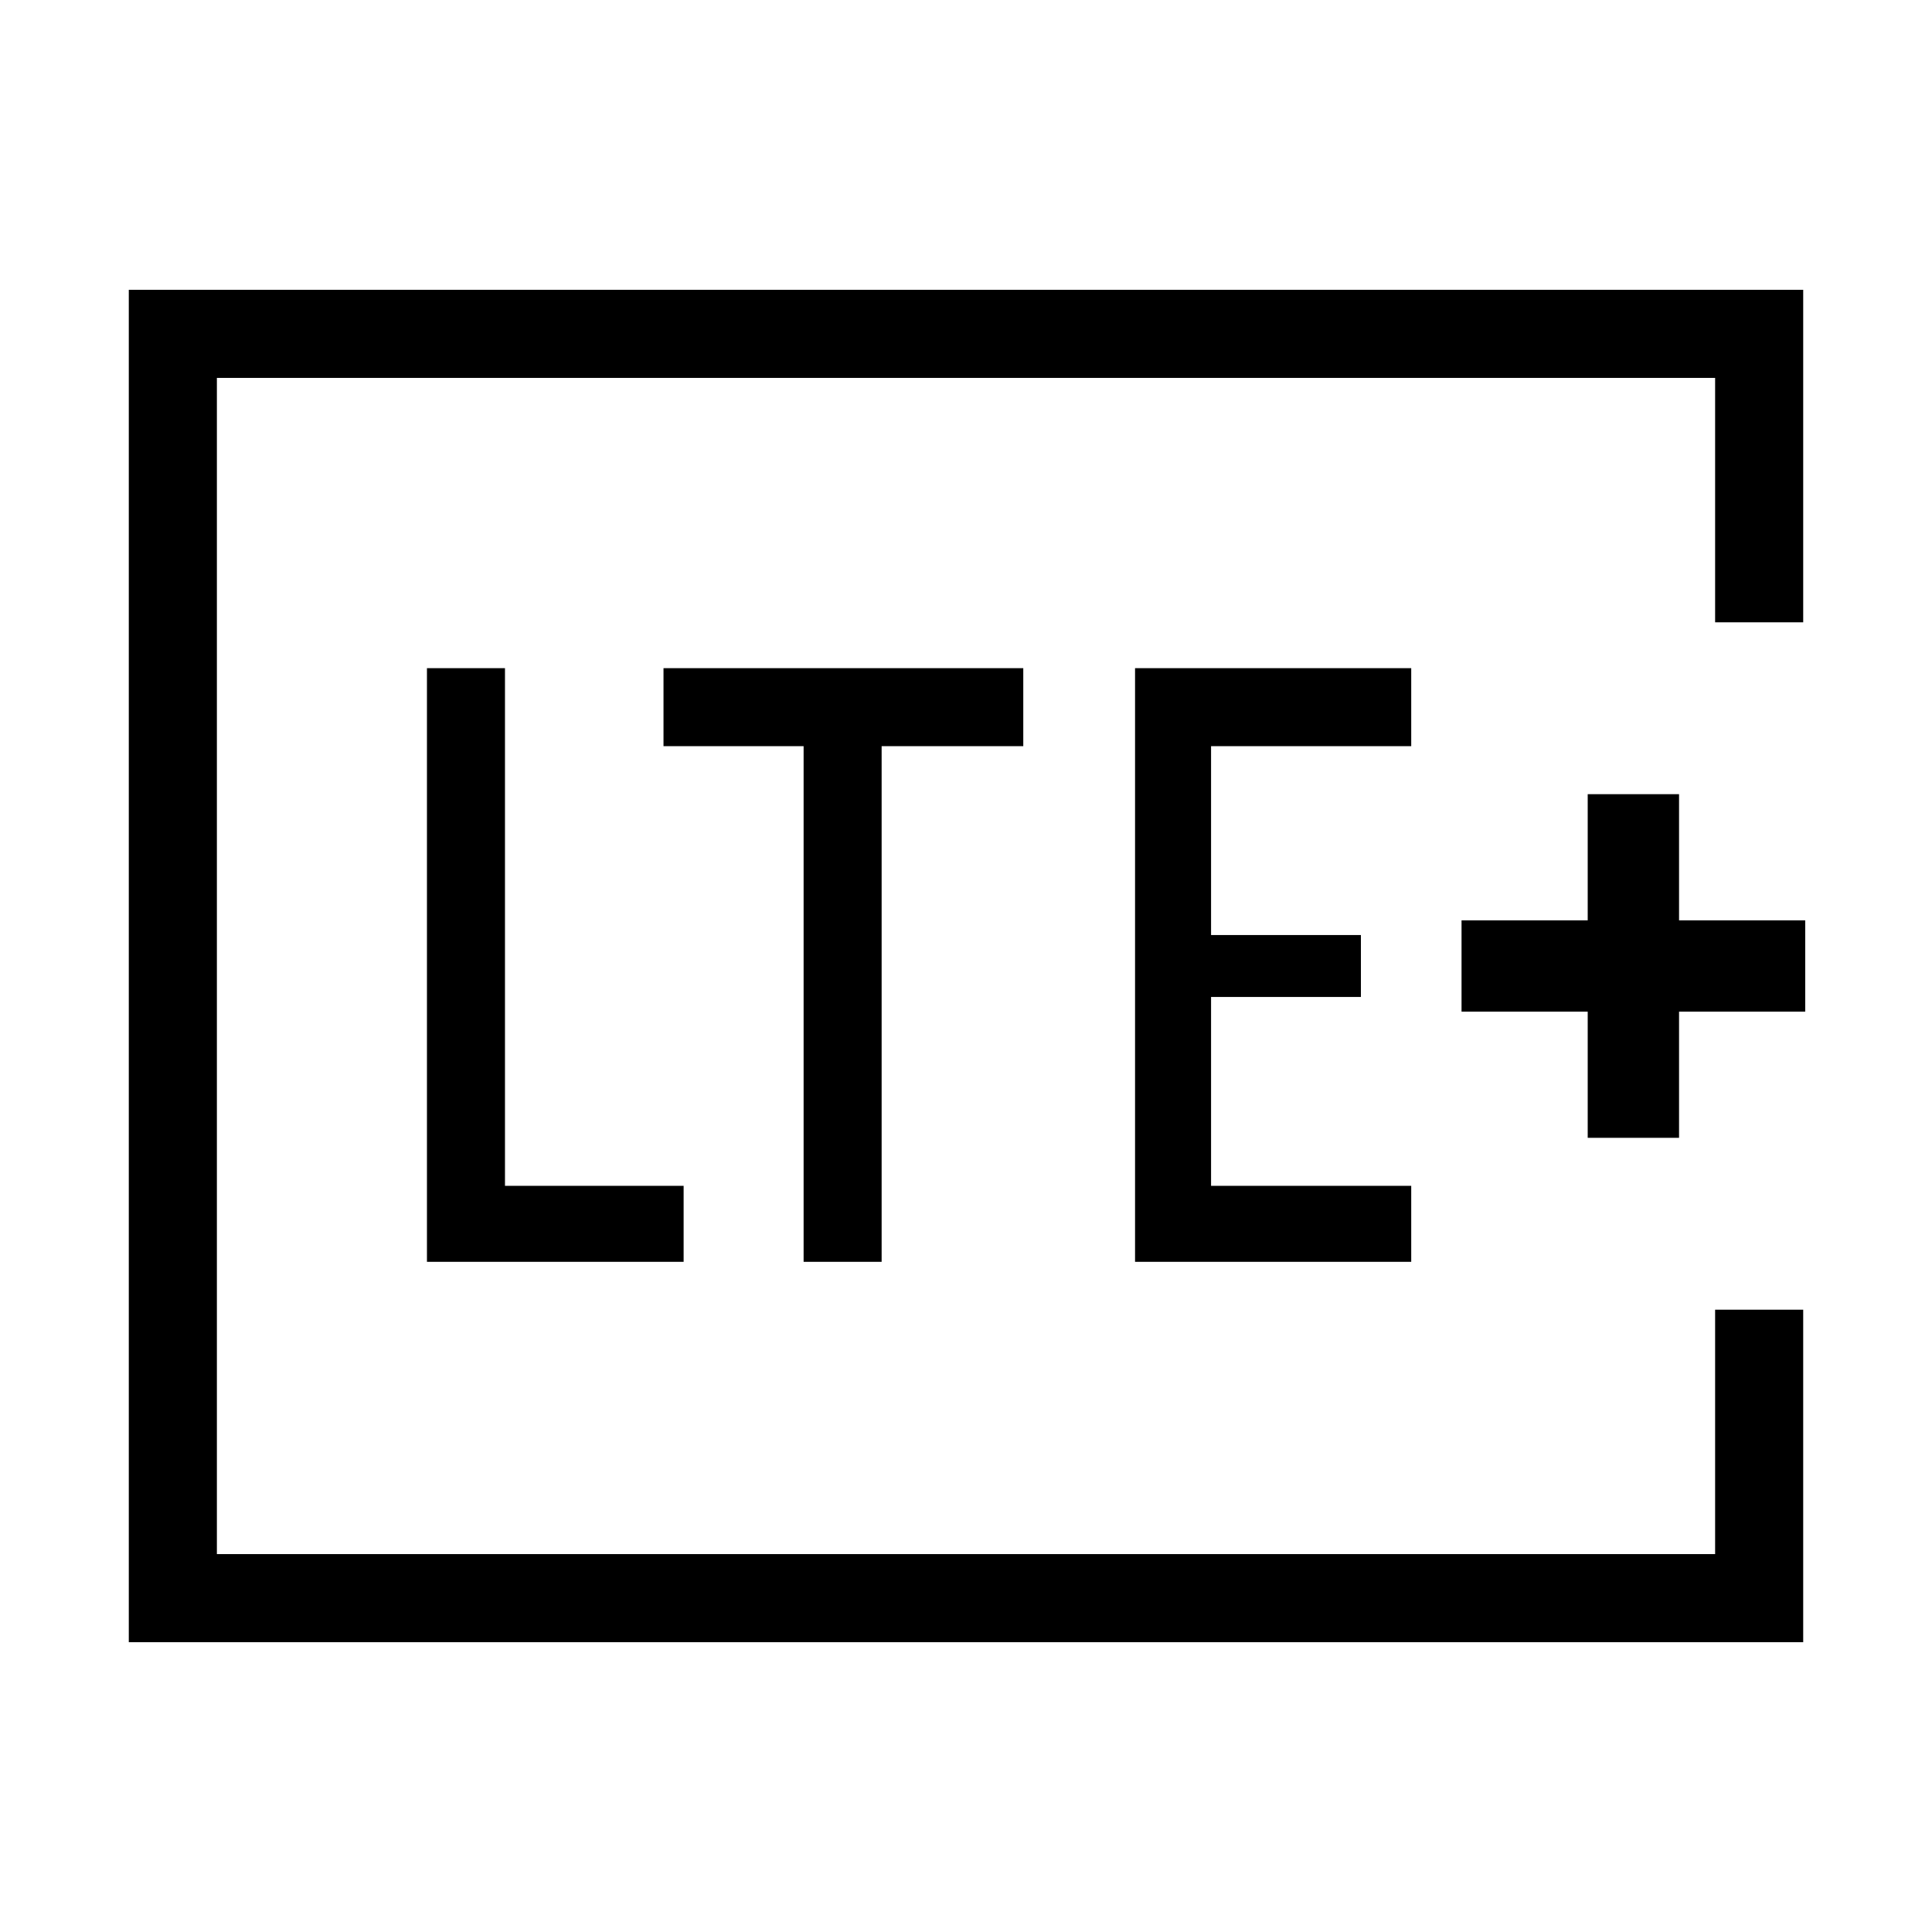 <svg xmlns="http://www.w3.org/2000/svg" height="48" viewBox="0 -960 960 960" width="48"><path d="M107.77-187.77v-584.46 584.46Zm788.23-463h-43.77v-121.46H107.77v584.46h744.46v-121.46H896V-144H64v-672h832v165.23ZM212.15-333h127.54v-37.77h-88.77V-628h-38.77v295Zm187.16 0h38.77v-256.23h70.38V-628H329.69v38.77h69.62V-333ZM564-333h137.23v-37.77h-99.46v-93.85h74.46v-30.76h-74.46v-93.85h99.46V-628H564v295Zm224.92-61.62h45.39v-62.69H897v-45.38h-62.69v-62.69h-45.39v62.69h-62.69v45.38h62.69v62.69Z"/></svg>